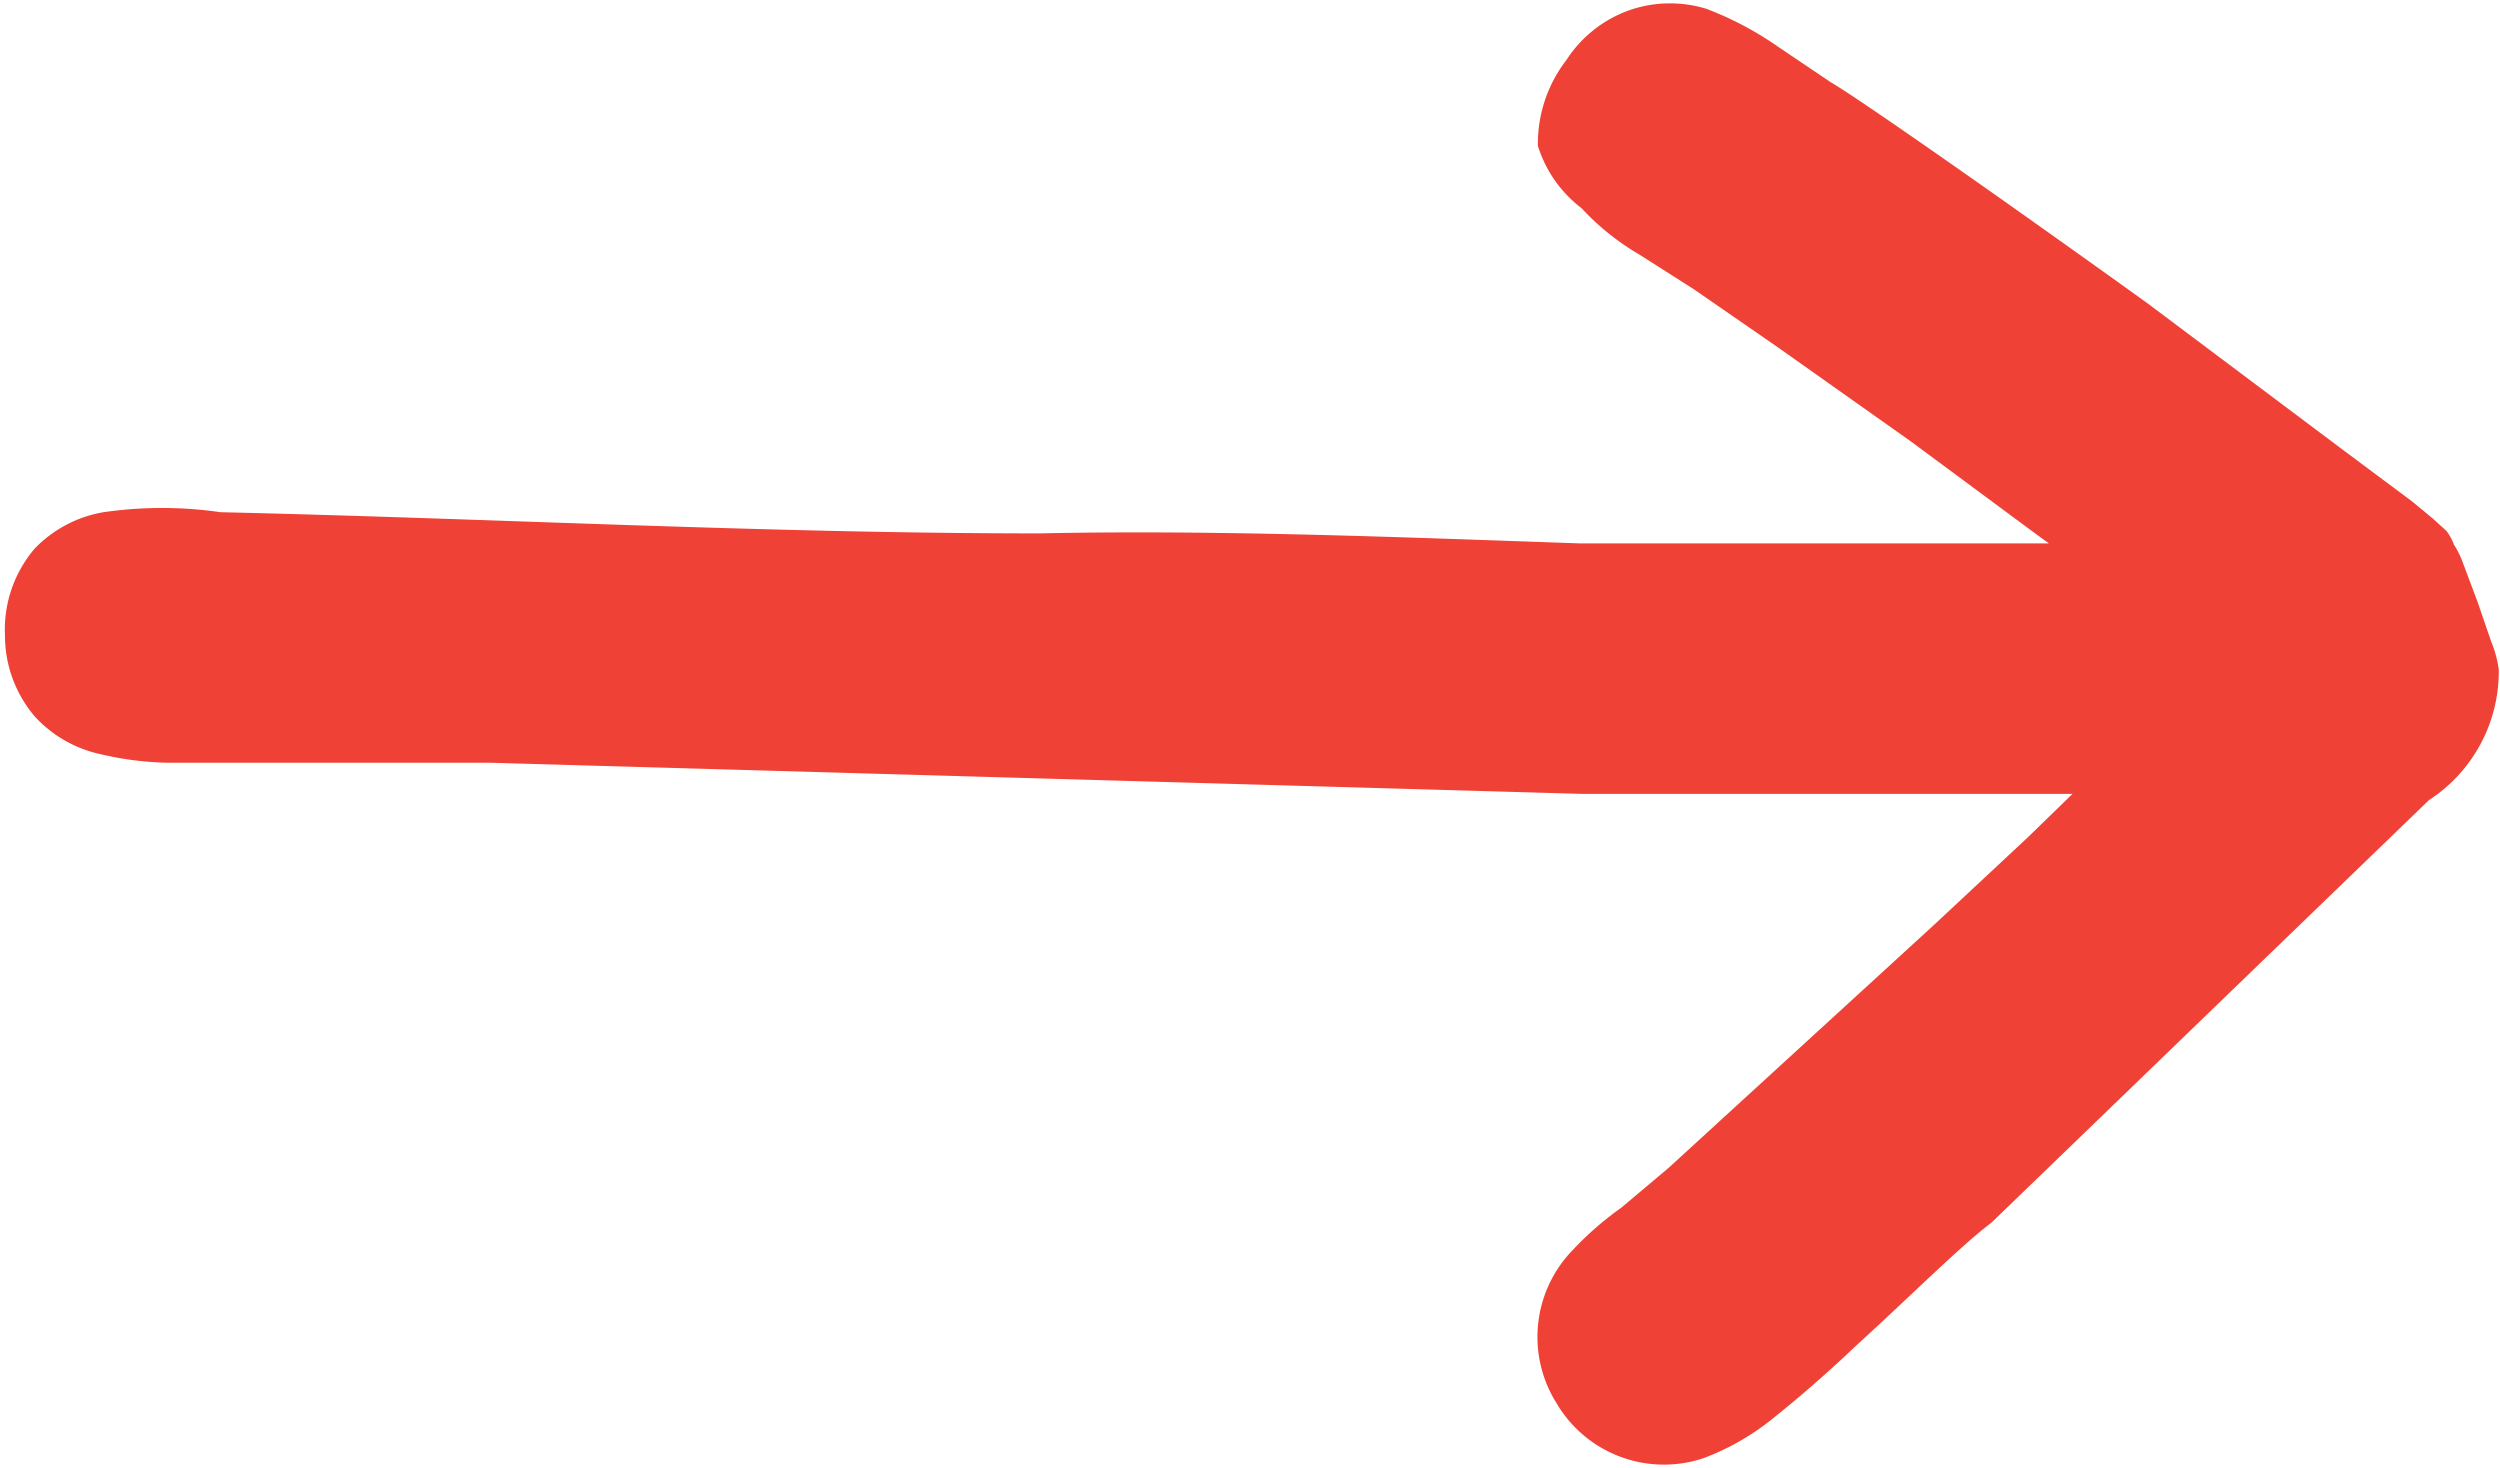 <svg id="Layer_1" data-name="Layer 1" xmlns="http://www.w3.org/2000/svg" viewBox="0 0 20.06 11.78"><defs><style>.cls-1{fill:#ef4136;fill-rule:evenodd;}</style></defs><title>Arrow2</title><path class="cls-1" d="M22.36,12h0a.92.92,0,0,0-.06-.22l-.11-.32-.12-.32A.67.67,0,0,0,22,11a.41.41,0,0,0-.06-.11l-.11-.1-.17-.14-.55-.41L19.55,9.07C18.41,8.25,17.24,7.43,17,7.29h0L16.57,7A2.65,2.65,0,0,0,16,6.7a1,1,0,0,0-.58,0,1,1,0,0,0-.54.41h0a1.1,1.1,0,0,0-.23.69A1,1,0,0,0,15,8.3a2,2,0,0,0,.46.37l.44.28.68.47,1.06.75,1,.74.11.08c-1.24,0-2.49,0-3.77,0-1.45-.05-2.91-.11-4.33-.08h0c-2.17,0-4.39-.12-6.57-.17a3.27,3.27,0,0,0-.94,0,1,1,0,0,0-.55.29,1,1,0,0,0-.24.7h0a1,1,0,0,0,.24.65,1,1,0,0,0,.52.3,2.58,2.58,0,0,0,.53.07l.39,0H4l1.12,0,1.12,0h0v-.2h0v.2L15,13h0v-.2h0V13c1.29,0,2.67,0,3.94,0l-.36.35-.75.7L15.7,16l.13.15h0L15.7,16h0l-.38.32a2.57,2.57,0,0,0-.39.34h0a1,1,0,0,0-.13,1.23,1,1,0,0,0,1.18.44,2,2,0,0,0,.57-.33c.2-.16.43-.36.64-.56.45-.41.86-.82,1.1-1h0l3.51-3.39A1.23,1.23,0,0,0,22.36,12ZM16,8.78Zm5.73,4.13ZM16.92,7.46Zm-6.3,3.63ZM4,12.68v-.12H4Zm11.07,4.15Z" transform="translate(-2.31 -6.63)"/></svg>